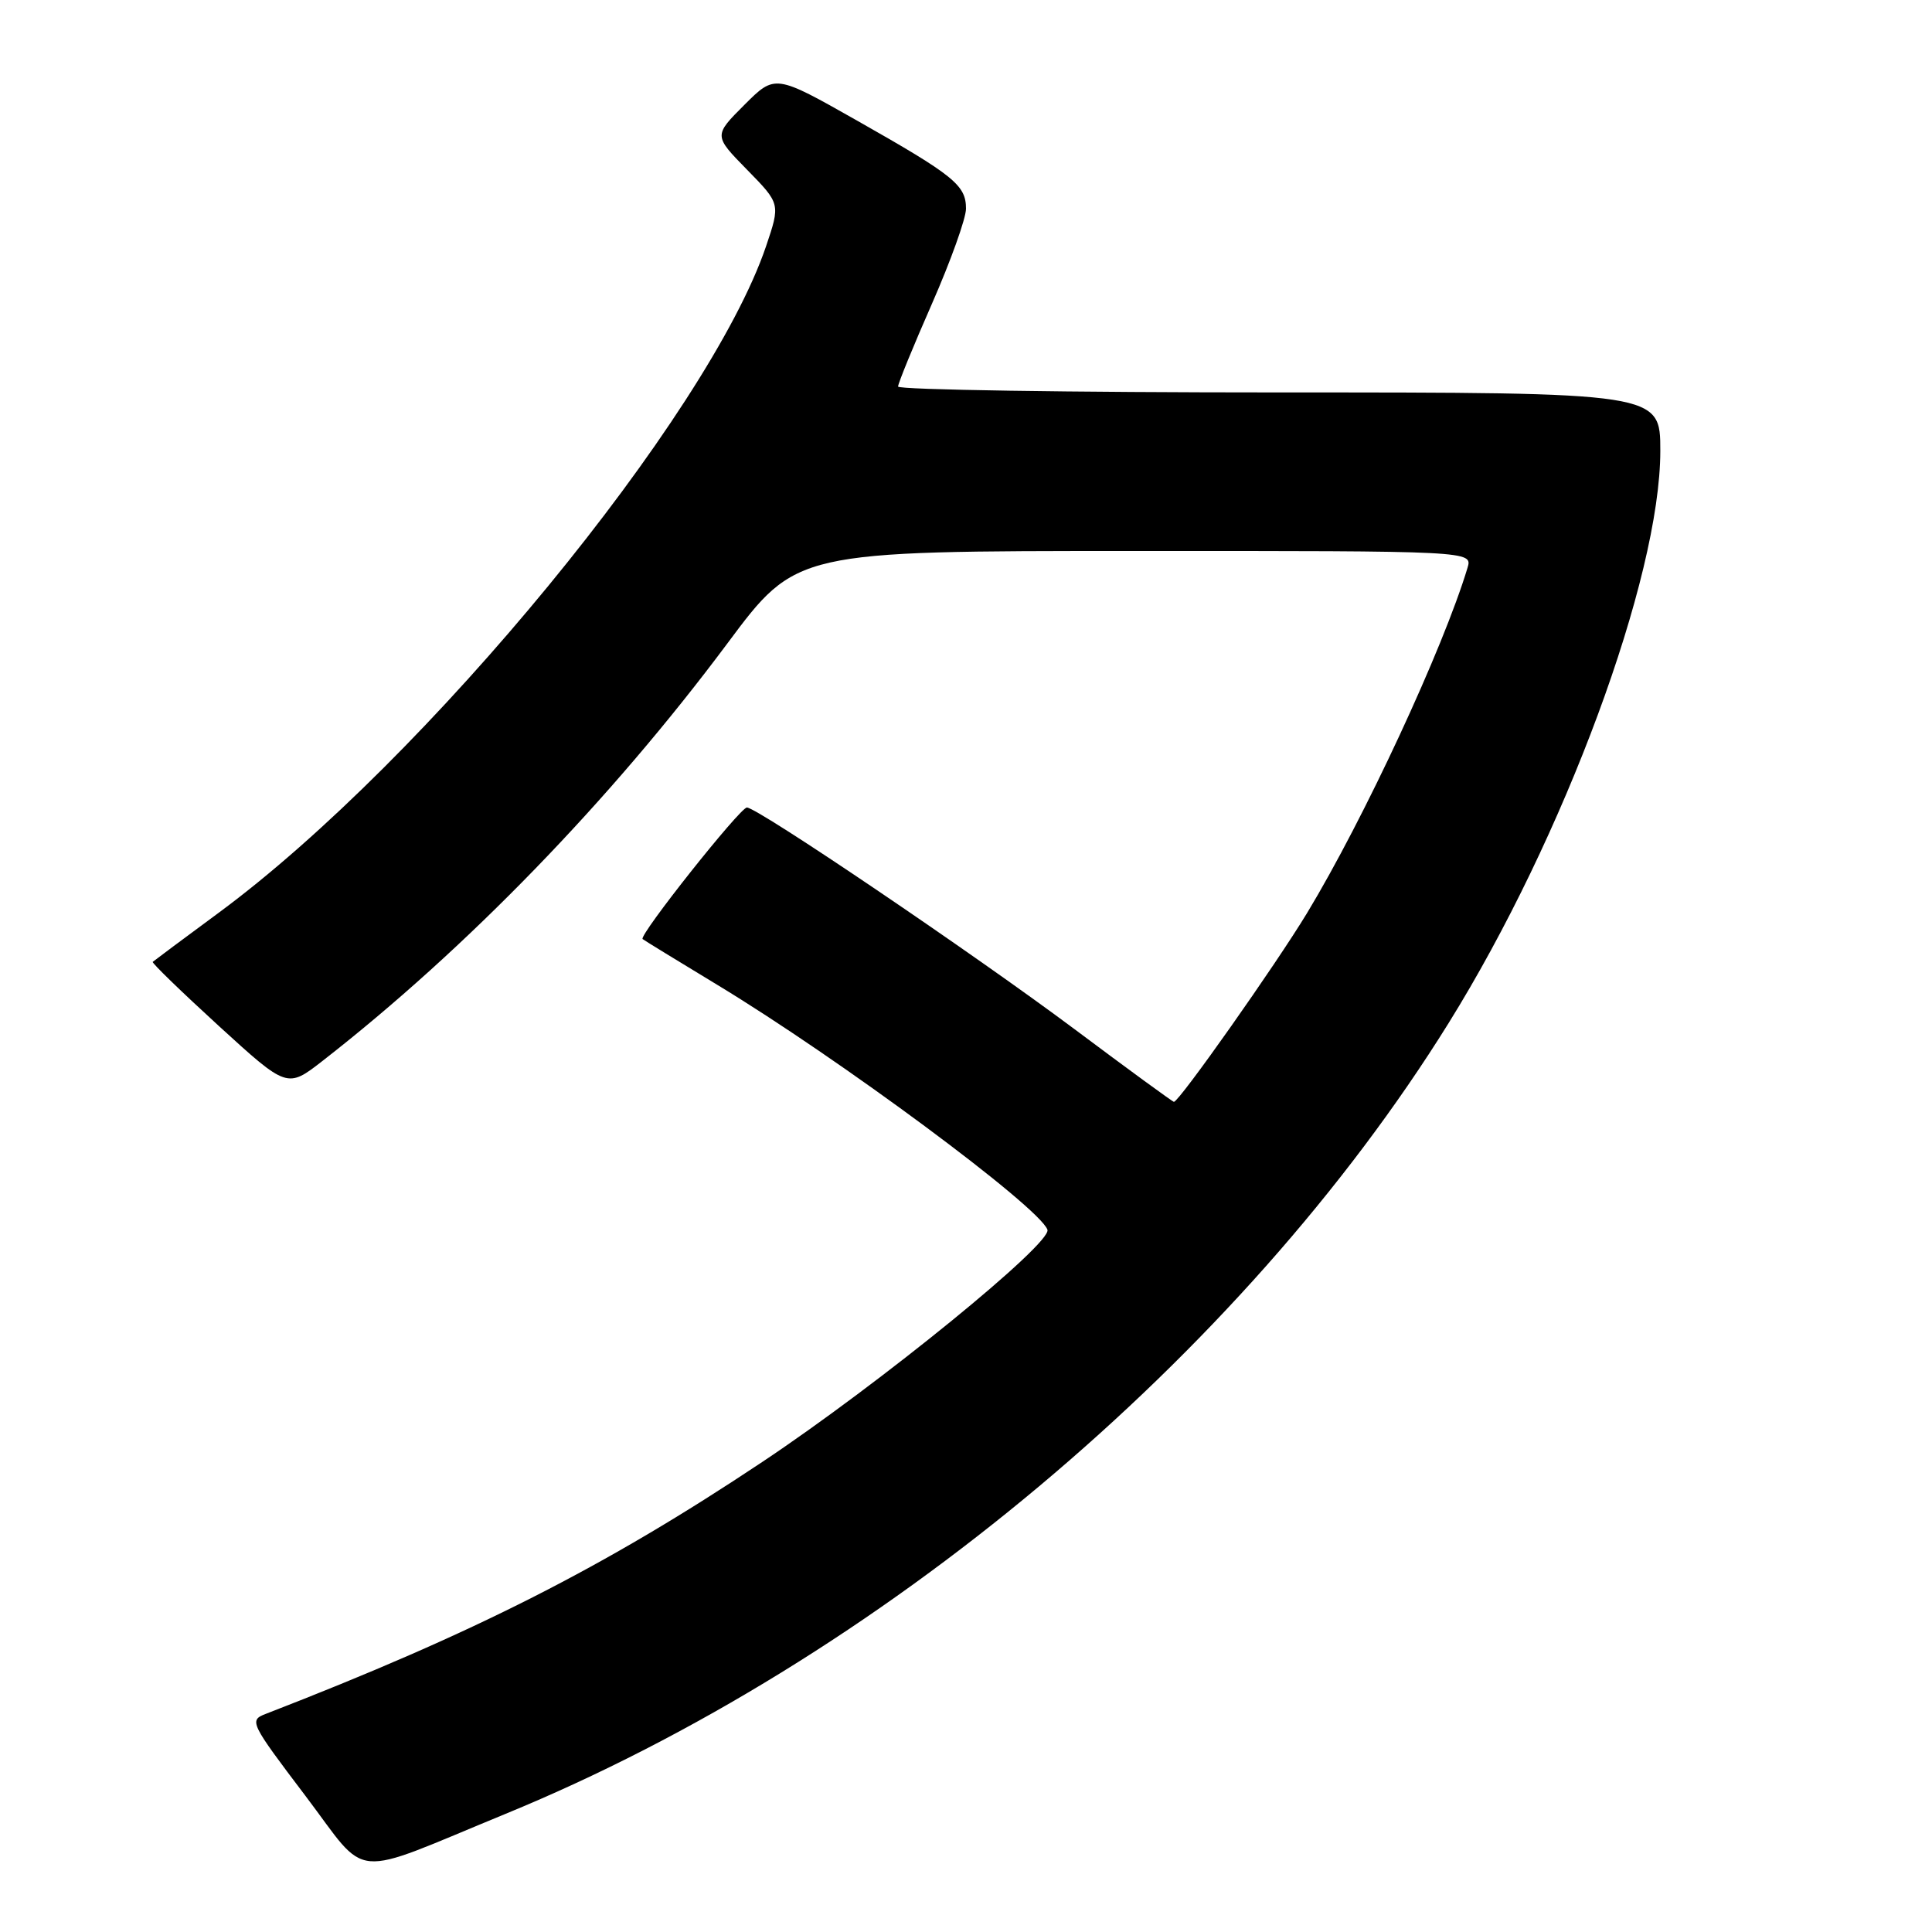 <?xml version="1.0" encoding="UTF-8" standalone="no"?>
<!DOCTYPE svg PUBLIC "-//W3C//DTD SVG 1.1//EN" "http://www.w3.org/Graphics/SVG/1.1/DTD/svg11.dtd" >
<svg xmlns="http://www.w3.org/2000/svg" xmlns:xlink="http://www.w3.org/1999/xlink" version="1.1" viewBox="0 0 256 256">
 <g >
 <path fill="currentColor"
d=" M 67.00 240.34 C 116.49 220.01 164.42 179.82 191.94 135.58 C 207.27 110.93 219.99 76.56 220.00 59.75 C 220.00 52.00 220.00 52.00 169.50 52.00 C 141.72 52.00 119.00 51.65 119.00 51.22 C 119.00 50.79 121.03 45.84 123.50 40.22 C 125.97 34.59 128.00 28.94 128.00 27.65 C 128.00 24.54 126.43 23.27 113.60 16.00 C 102.70 9.83 102.70 9.83 98.63 13.90 C 94.56 17.97 94.56 17.97 98.99 22.49 C 103.41 27.00 103.41 27.00 101.50 32.65 C 93.87 55.08 56.43 100.68 29.00 120.93 C 24.32 124.38 20.38 127.32 20.24 127.45 C 20.09 127.59 24.04 131.41 29.01 135.96 C 38.06 144.22 38.06 144.22 42.77 140.55 C 61.80 125.72 80.90 106.02 96.38 85.26 C 105.50 73.01 105.50 73.01 150.32 73.01 C 195.13 73.00 195.13 73.00 194.45 75.25 C 191.22 85.96 180.72 108.54 173.20 120.97 C 169.03 127.86 156.24 146.00 155.55 146.00 C 155.39 146.00 149.46 141.67 142.38 136.37 C 129.00 126.37 100.37 107.00 98.97 107.00 C 98.06 107.00 84.60 123.96 85.15 124.43 C 85.34 124.59 89.78 127.31 95.00 130.47 C 111.26 140.31 137.67 159.89 138.79 162.94 C 139.44 164.72 116.58 183.34 101.00 193.72 C 80.04 207.69 62.89 216.38 35.21 227.10 C 32.98 227.96 33.14 228.28 40.48 237.97 C 49.01 249.24 46.00 248.97 67.00 240.34 Z "/>
</g>
</svg>